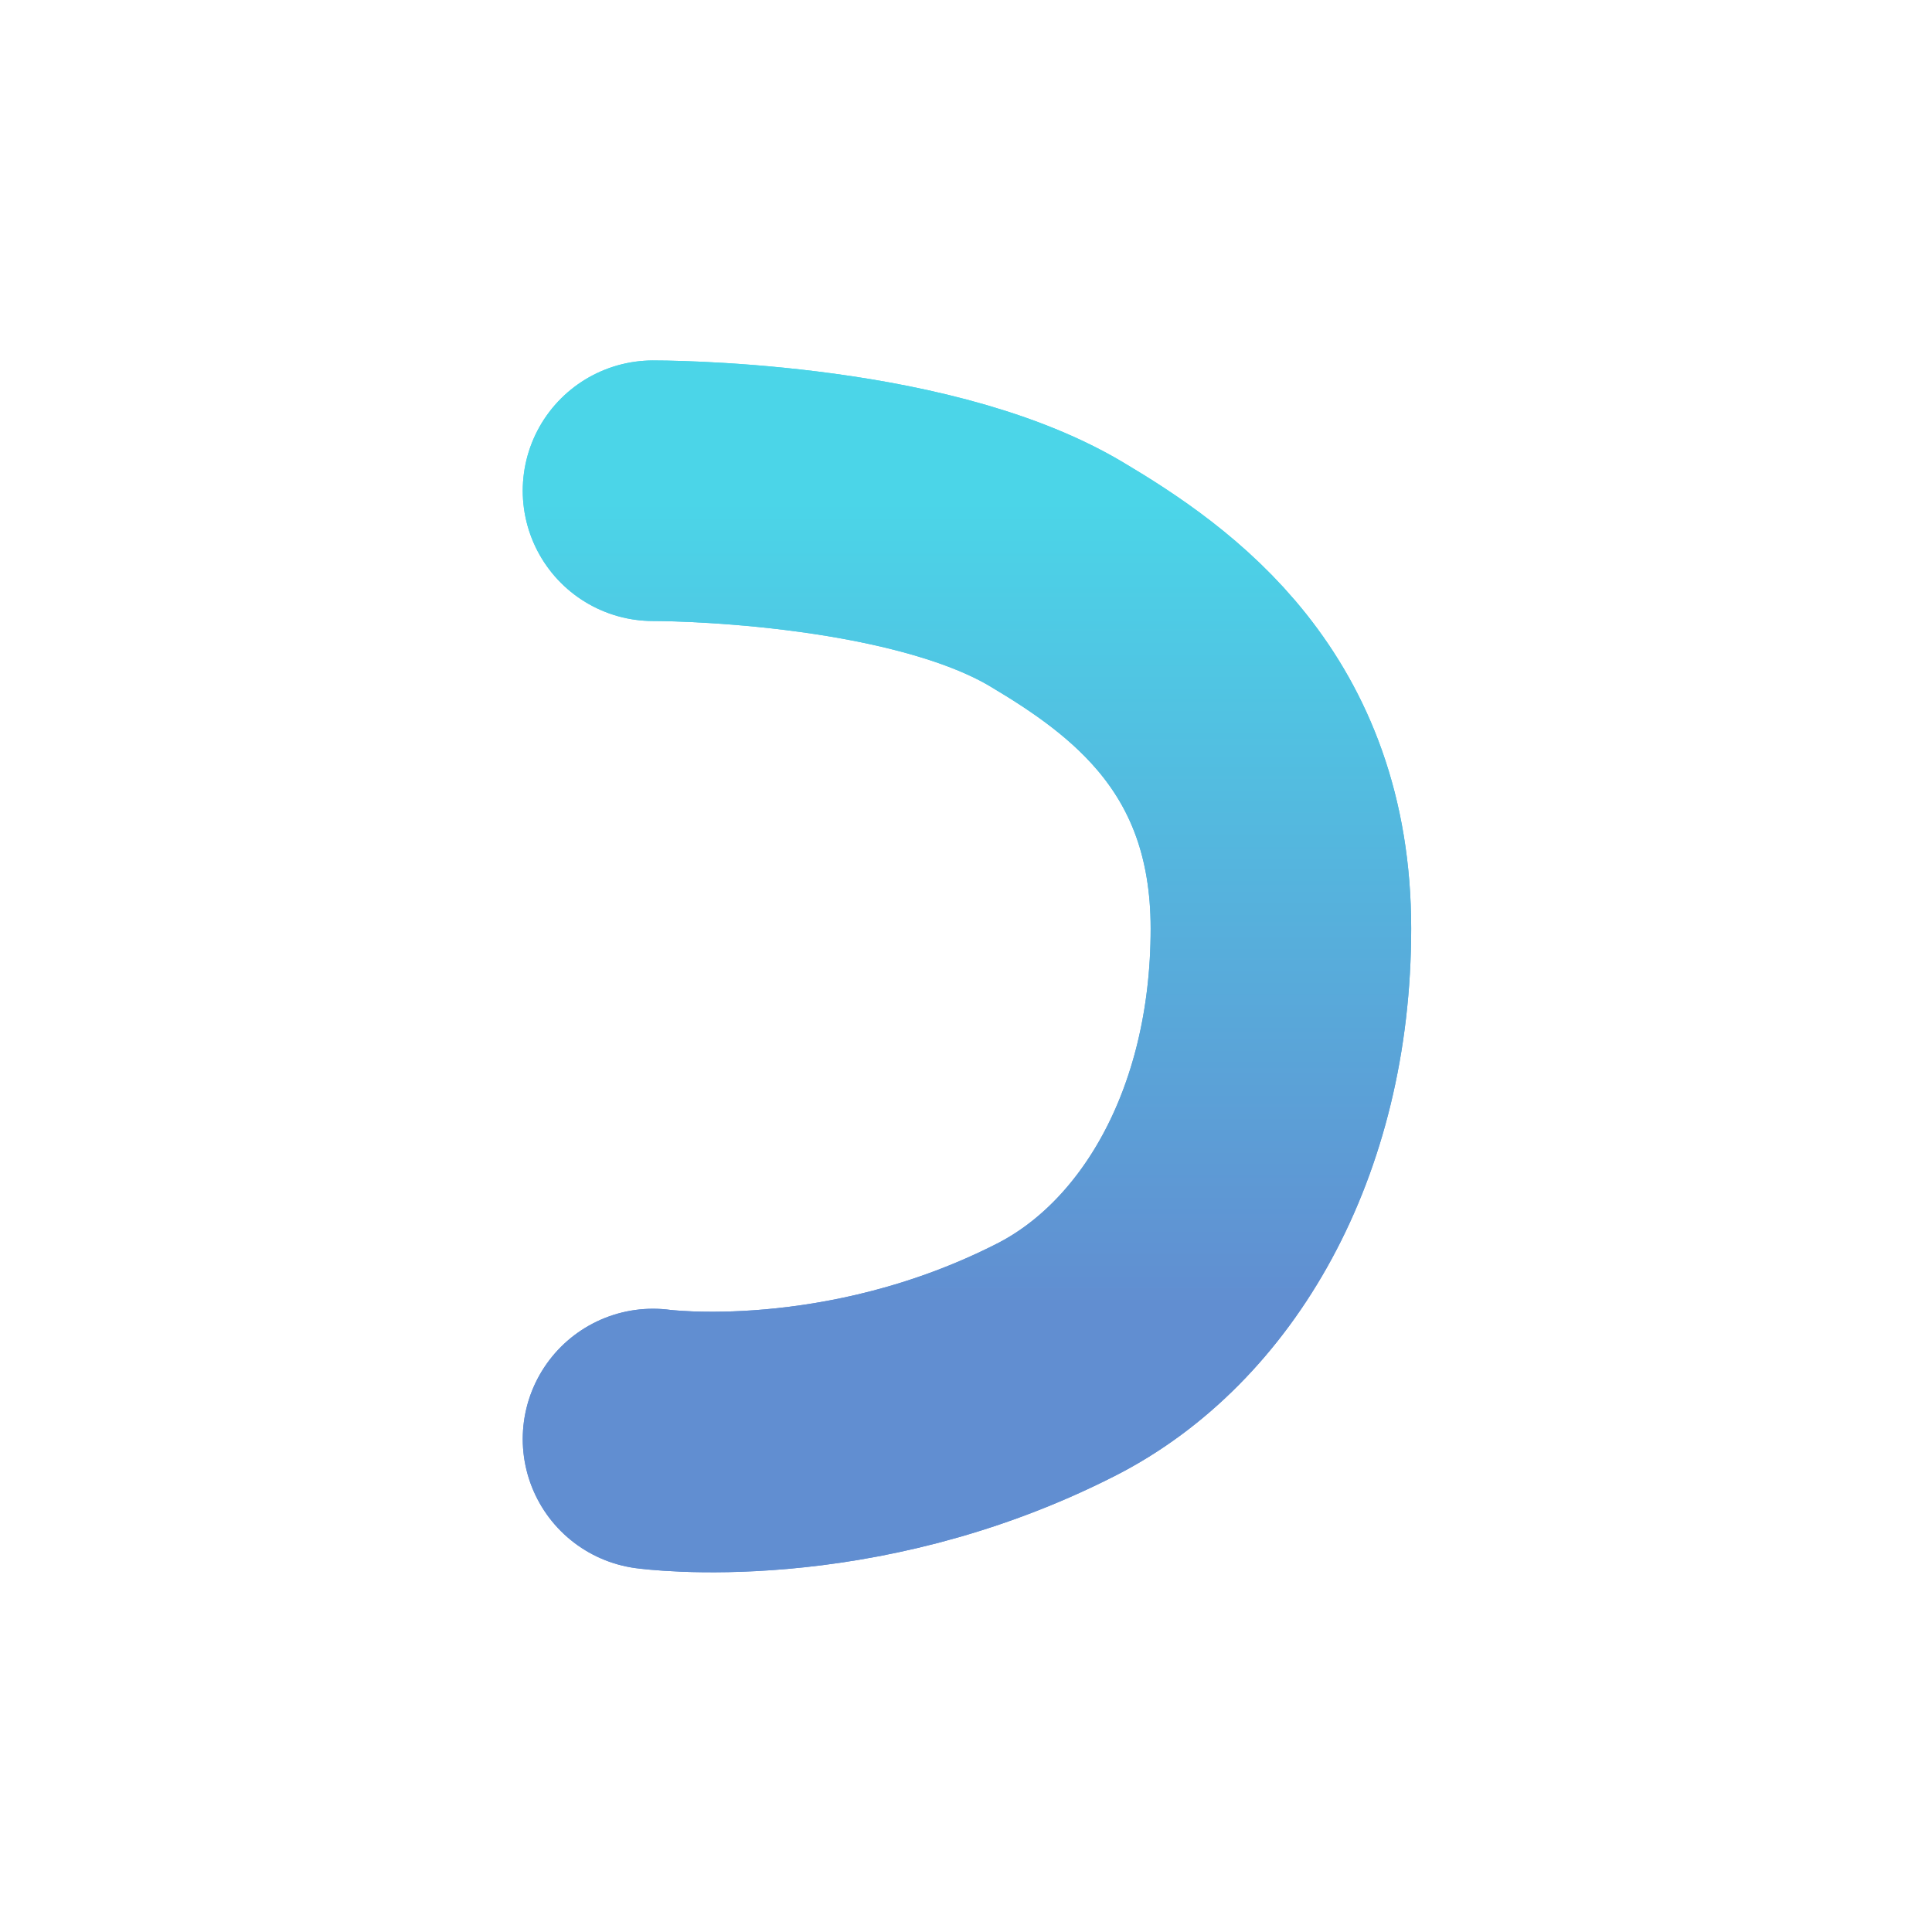 <svg width="1000" height="1000" viewBox="0 0 1000 1000" fill="none" xmlns="http://www.w3.org/2000/svg">
<g clip-path="url(#clip0_2004_3)">
<g filter="url(#filter0_f_2004_3)">
<path d="M338 254C338 254 473.25 253.471 546.698 297.154C596.247 326.623 663 373.849 663 480.601C663 587.352 614.013 669.428 546.698 703.741C438.914 758.681 338 744.833 338 744.833" stroke="url(#paint0_linear_2004_3)" stroke-width="134.855" stroke-linecap="round"/>
</g>
<path d="M338 254C338 254 473.25 253.471 546.698 297.154C596.247 326.623 663 373.849 663 480.601C663 587.352 614.013 669.428 546.698 703.741C438.914 758.681 338 744.833 338 744.833" stroke="url(#paint1_linear_2004_3)" stroke-width="134.855" stroke-linecap="round"/>
</g>
<defs>
<filter id="filter0_f_2004_3" x="210.564" y="126.573" width="579.863" height="747.244" filterUnits="userSpaceOnUse" color-interpolation-filters="sRGB">
<feFlood flood-opacity="0" result="BackgroundImageFix"/>
<feBlend mode="normal" in="SourceGraphic" in2="BackgroundImageFix" result="shape"/>
<feGaussianBlur stdDeviation="30" result="effect1_foregroundBlur_2004_3"/>
</filter>
<linearGradient id="paint0_linear_2004_3" x1="758.53" y1="259.56" x2="758.53" y2="675.735" gradientUnits="userSpaceOnUse">
<stop stop-color="#4BD5E8"/>
<stop offset="1" stop-color="#618ED1"/>
</linearGradient>
<linearGradient id="paint1_linear_2004_3" x1="758.53" y1="259.56" x2="758.53" y2="675.735" gradientUnits="userSpaceOnUse">
<stop stop-color="#4BD5E8"/>
<stop offset="1" stop-color="#618ED1"/>
</linearGradient>
<clipPath id="clip0_2004_3">
<rect width="1000" height="1000" fill="white"/>
</clipPath>
</defs>
</svg>
